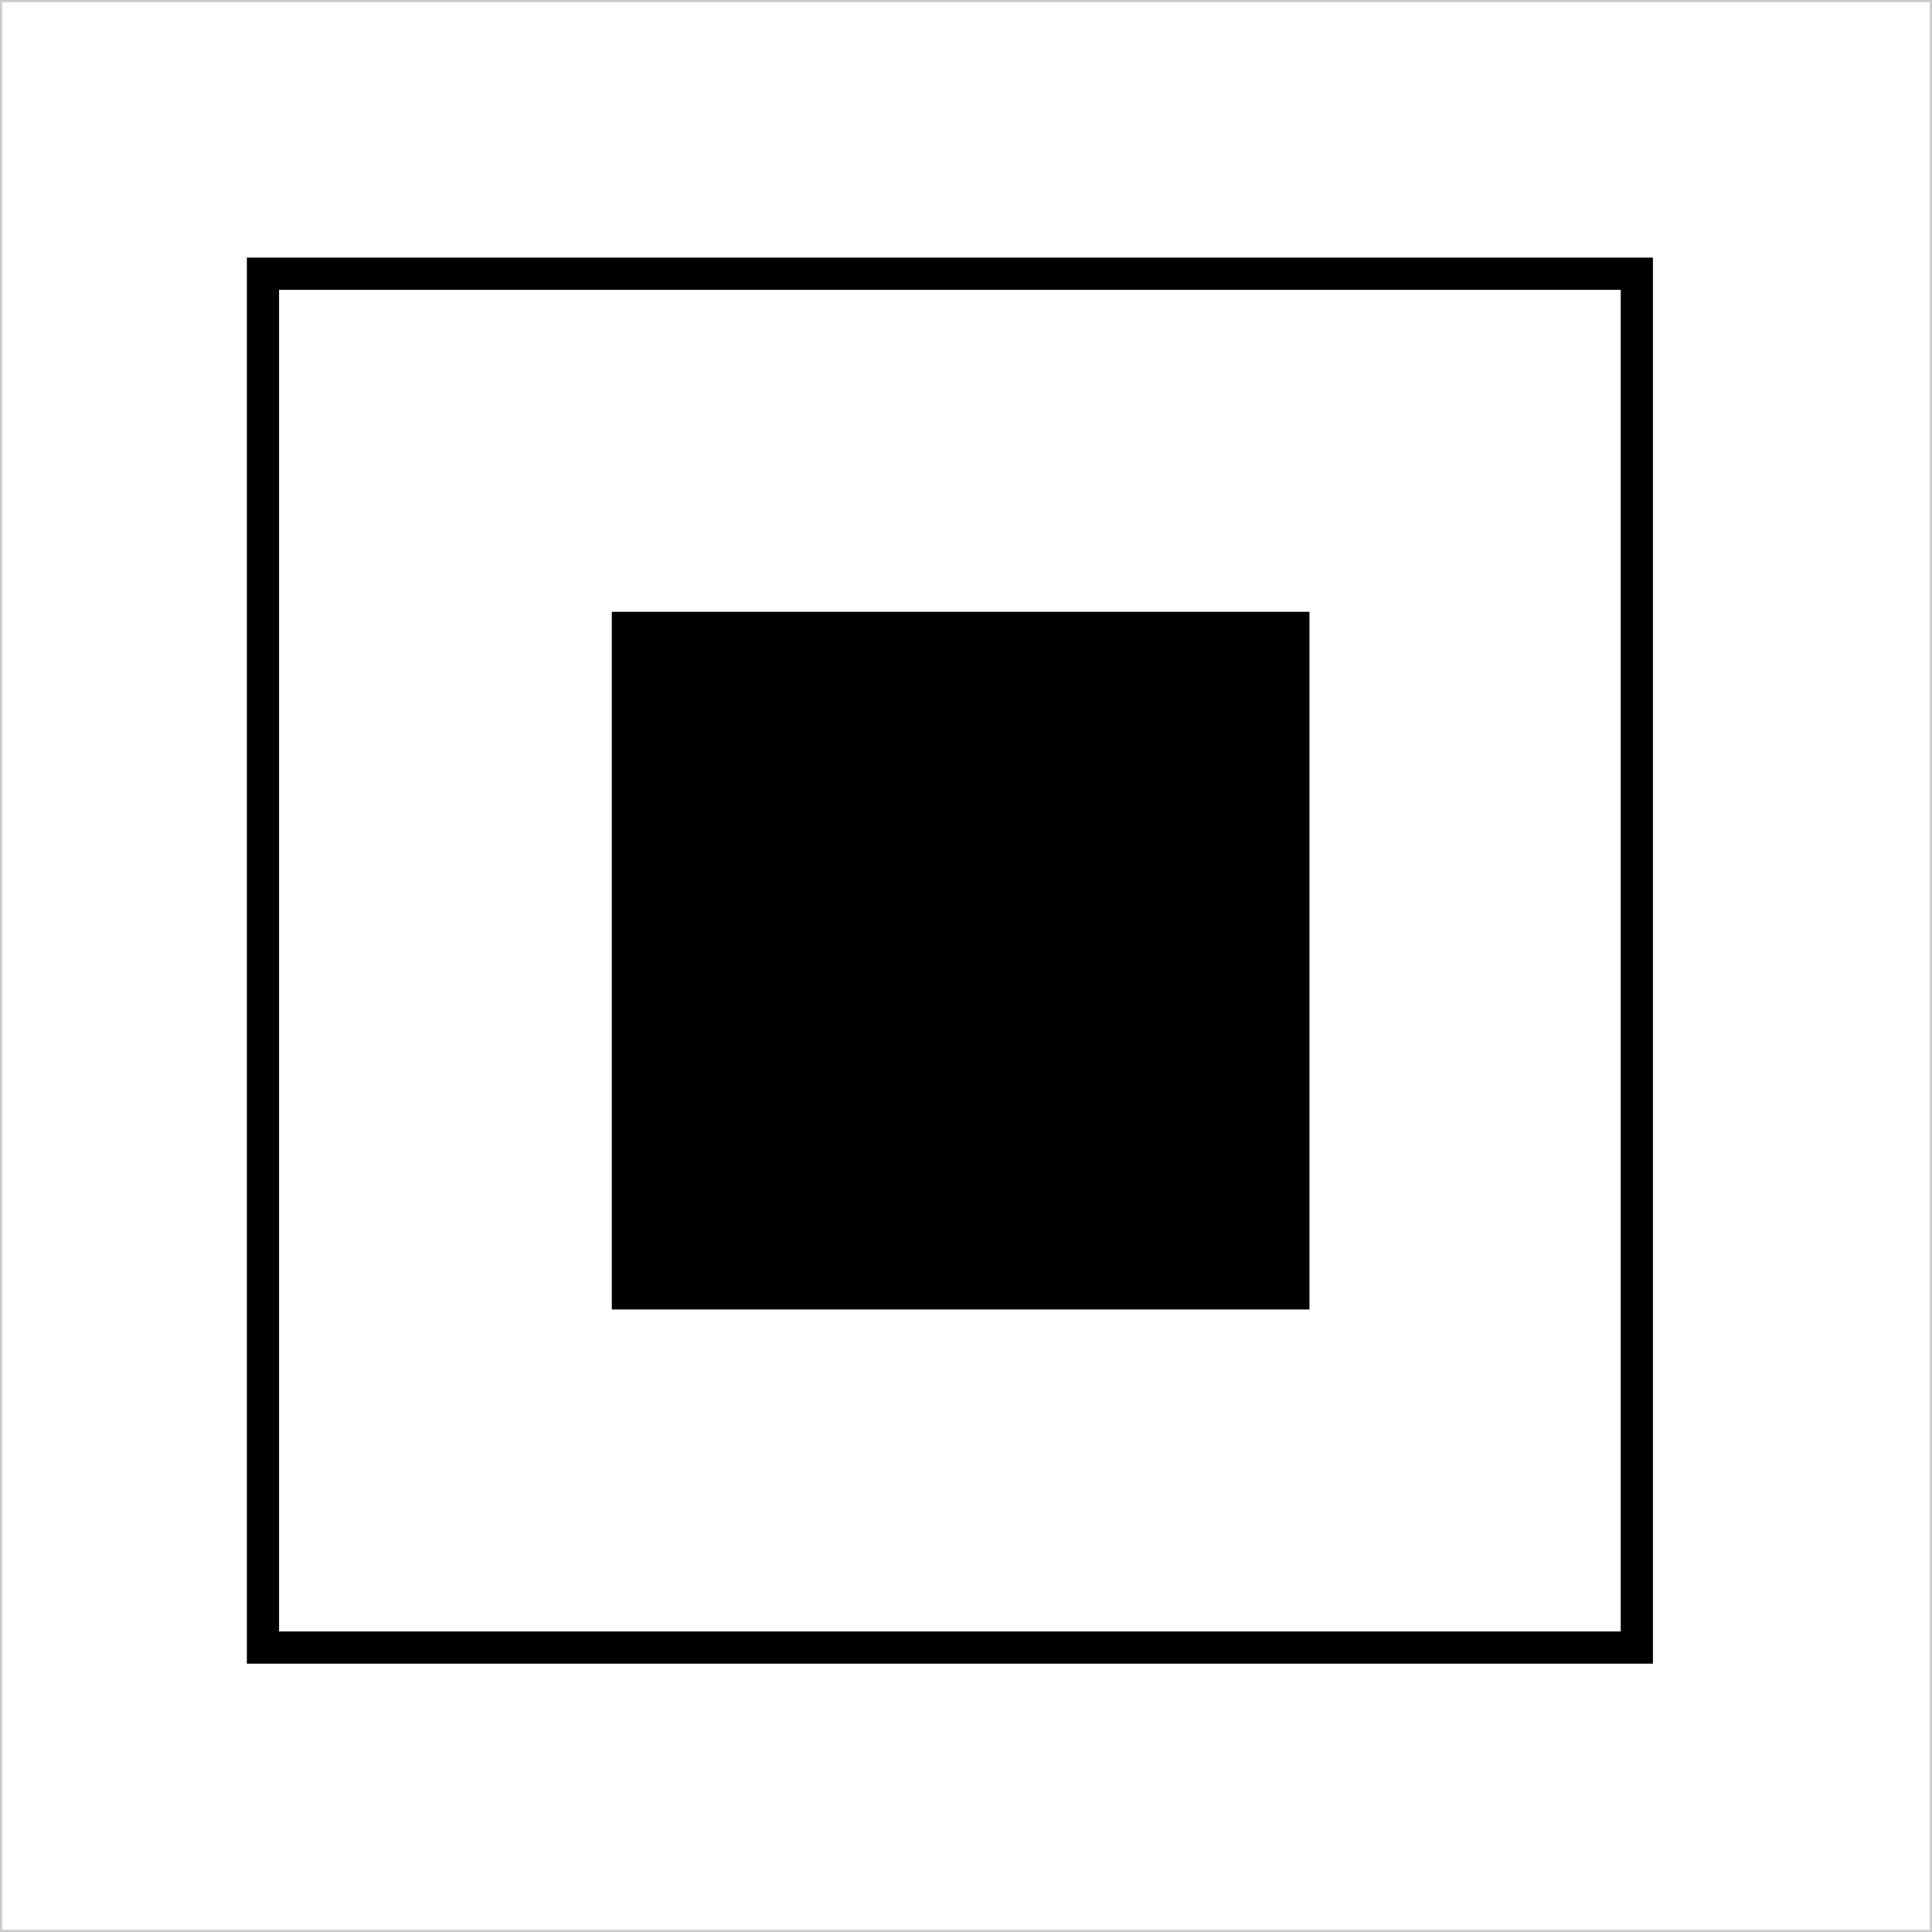 <svg width="180" height="180" viewBox="0 0 180 180" fill="none" xmlns="http://www.w3.org/2000/svg">
<rect x="0" y="0" width="180" height="180" fill="#808080" stroke="none"/>
<rect x="0.1" y="0.1" width="179.8" height="179.8" fill="white" stroke="#CBCBCB" stroke-width="0.2"/>
<rect x="24.5" y="25.5" width="128" height="128" fill="white" stroke="black" stroke-width="3"/>
<rect x="57" y="57" width="65" height="65" fill="black"/>
</svg>

